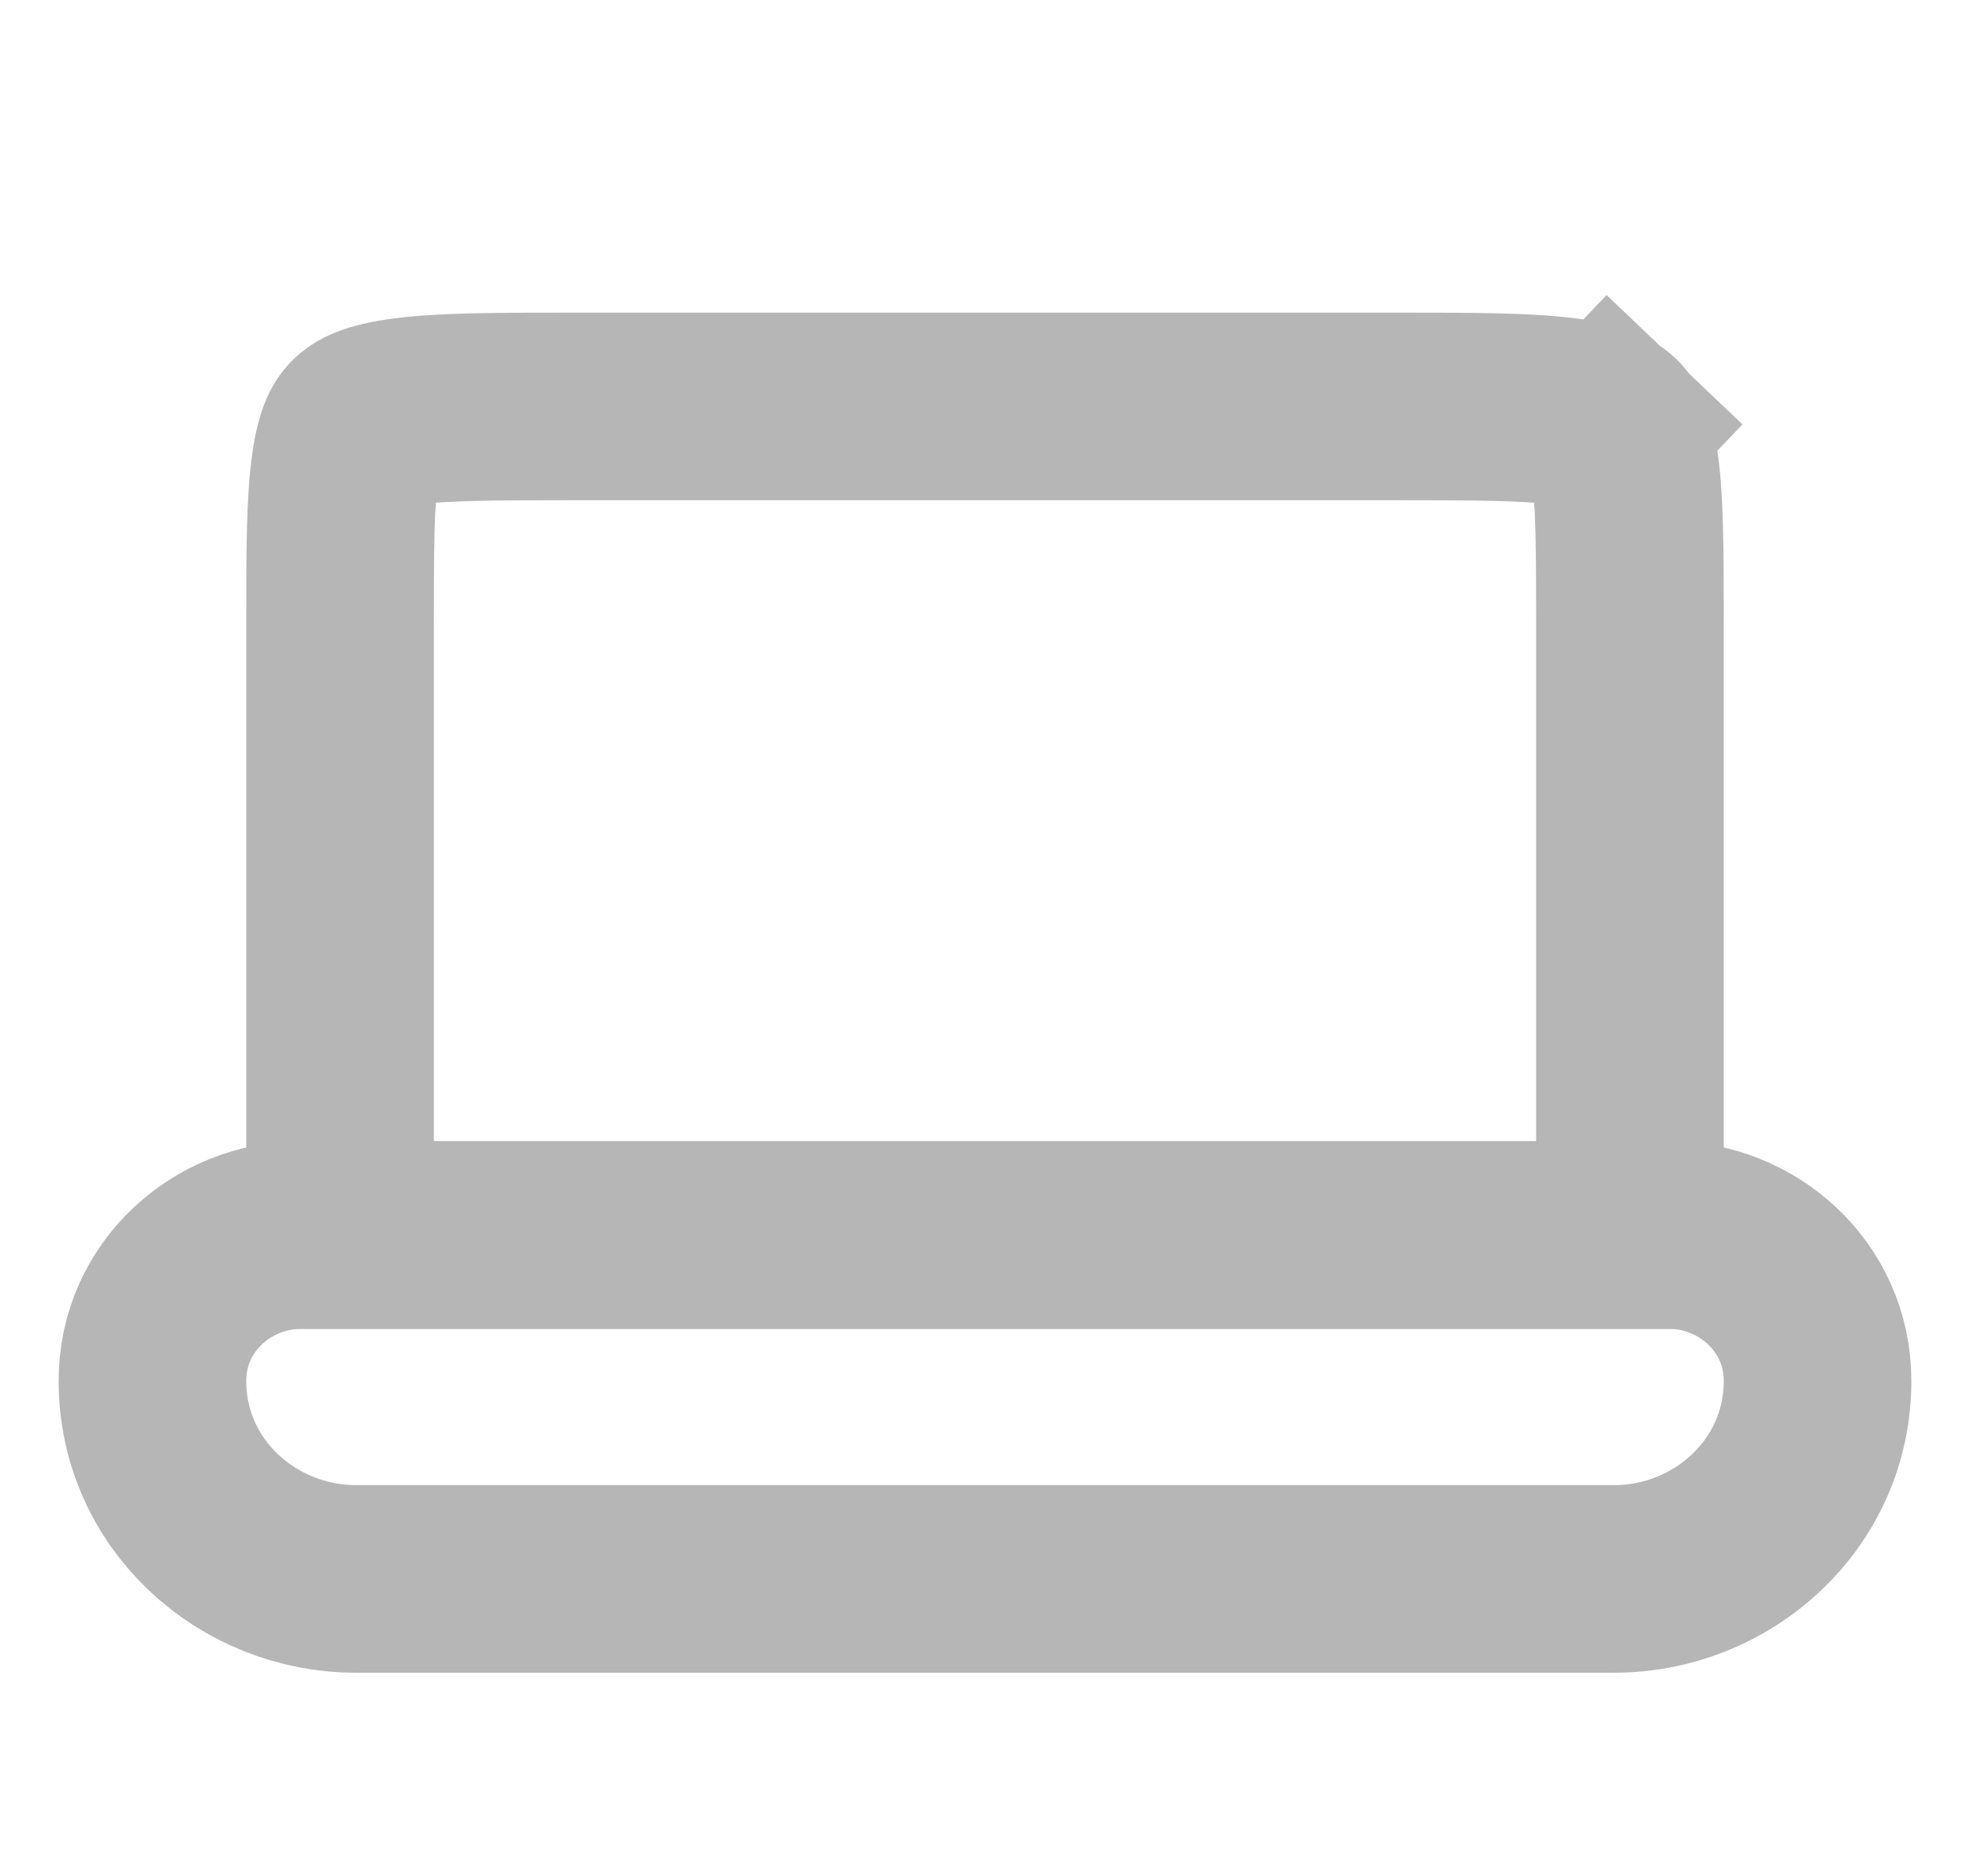 <svg width="21" height="20" viewBox="0 0 21 20" fill="none" xmlns="http://www.w3.org/2000/svg">
<path d="M3.625 6.667C3.625 5.851 3.627 5.345 3.679 4.978C3.726 4.644 3.796 4.575 3.827 4.546C3.865 4.509 3.958 4.434 4.332 4.386C4.73 4.335 5.273 4.333 6.125 4.333H14.875C15.727 4.333 16.27 4.335 16.668 4.386C17.043 4.434 17.135 4.509 17.173 4.546L17.85 3.835L17.173 4.546C17.204 4.575 17.274 4.644 17.321 4.978C17.373 5.345 17.375 5.851 17.375 6.667V13.167H3.625V6.667Z" stroke="#B6B6B6" stroke-width="2"/>
<path d="M3.208 13.167C2.38 13.167 1.625 13.818 1.625 14.722C1.625 15.934 2.642 16.833 3.792 16.833H17.208C18.358 16.833 19.375 15.934 19.375 14.722C19.375 13.818 18.62 13.167 17.792 13.167H3.208Z" stroke="#B6B6B6" stroke-width="2"/>
</svg>
